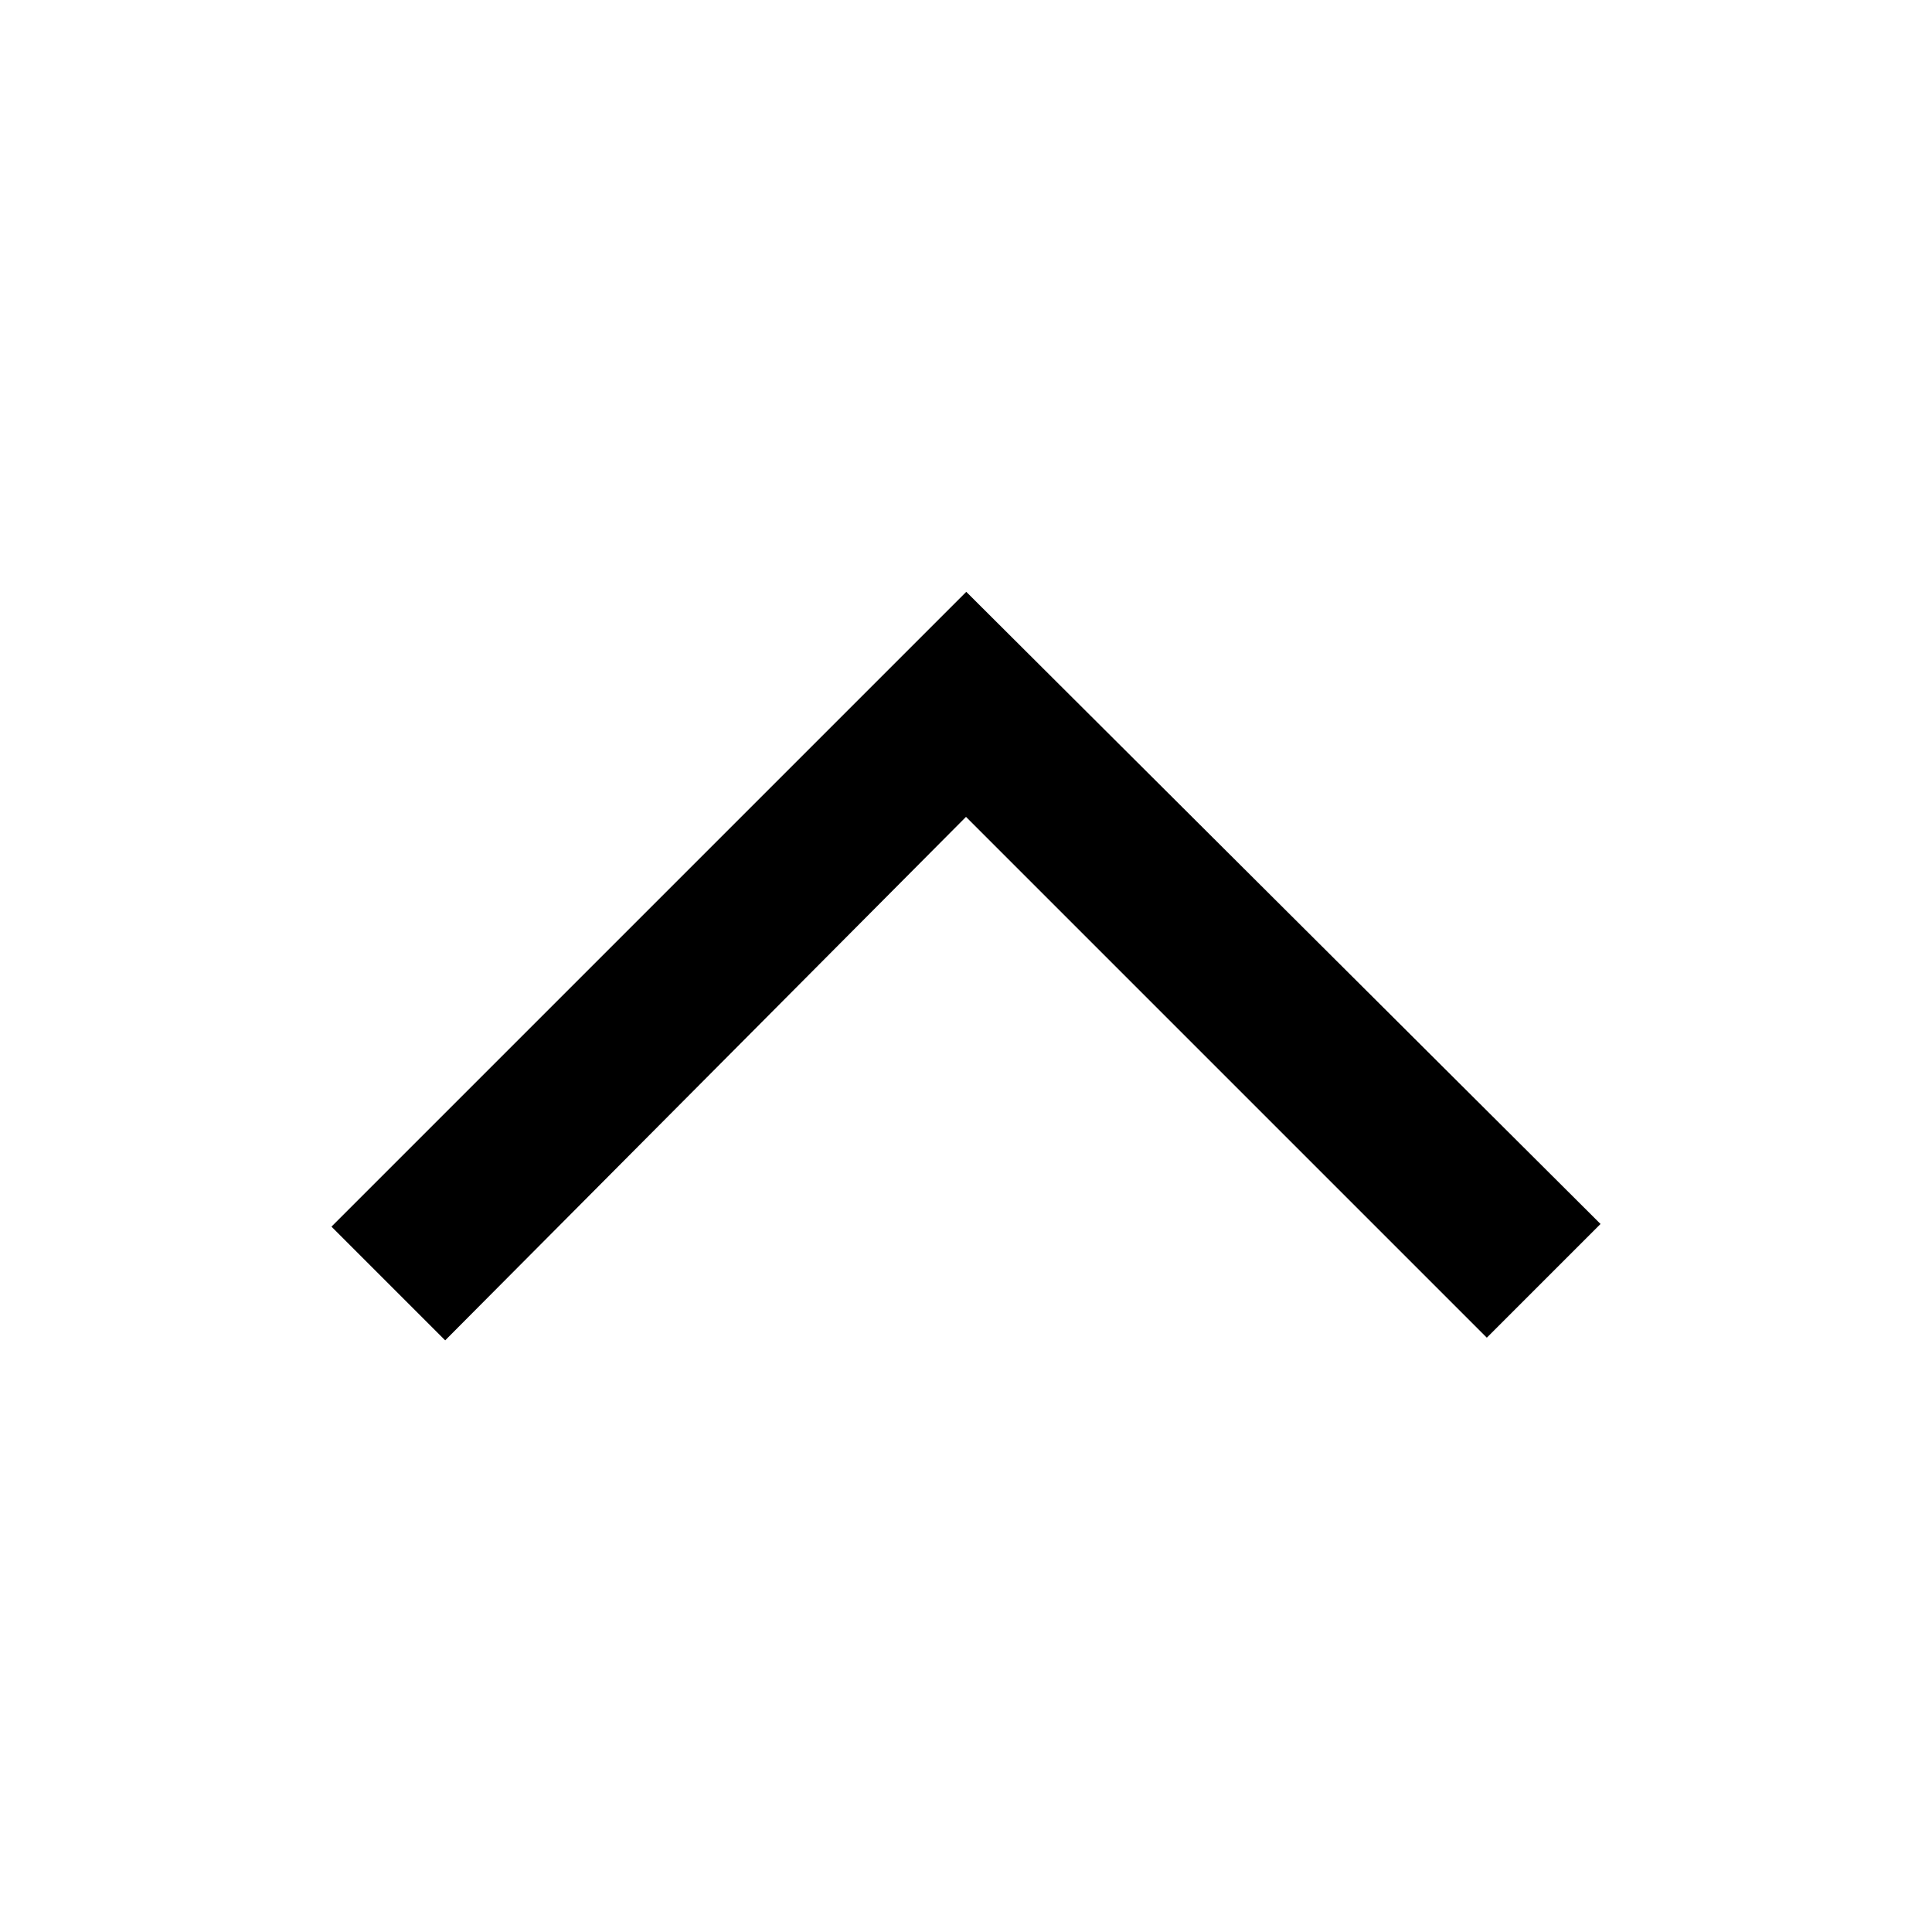 <svg id="Arrow" xmlns="http://www.w3.org/2000/svg" width="21" height="21" viewBox="0 0 21 21">
  <rect id="Rectangle_1282" data-name="Rectangle 1282" width="21" height="21" fill="#fff" opacity="0"/>
  <path id="expand_more_FILL0_wght400_GRAD0_opsz48" d="M246.9-628l-6.9,6.9,1.236,1.236,5.661-5.69,5.661,5.661,1.236-1.236Z" transform="translate(-236.397 634.433)"/>
</svg>
